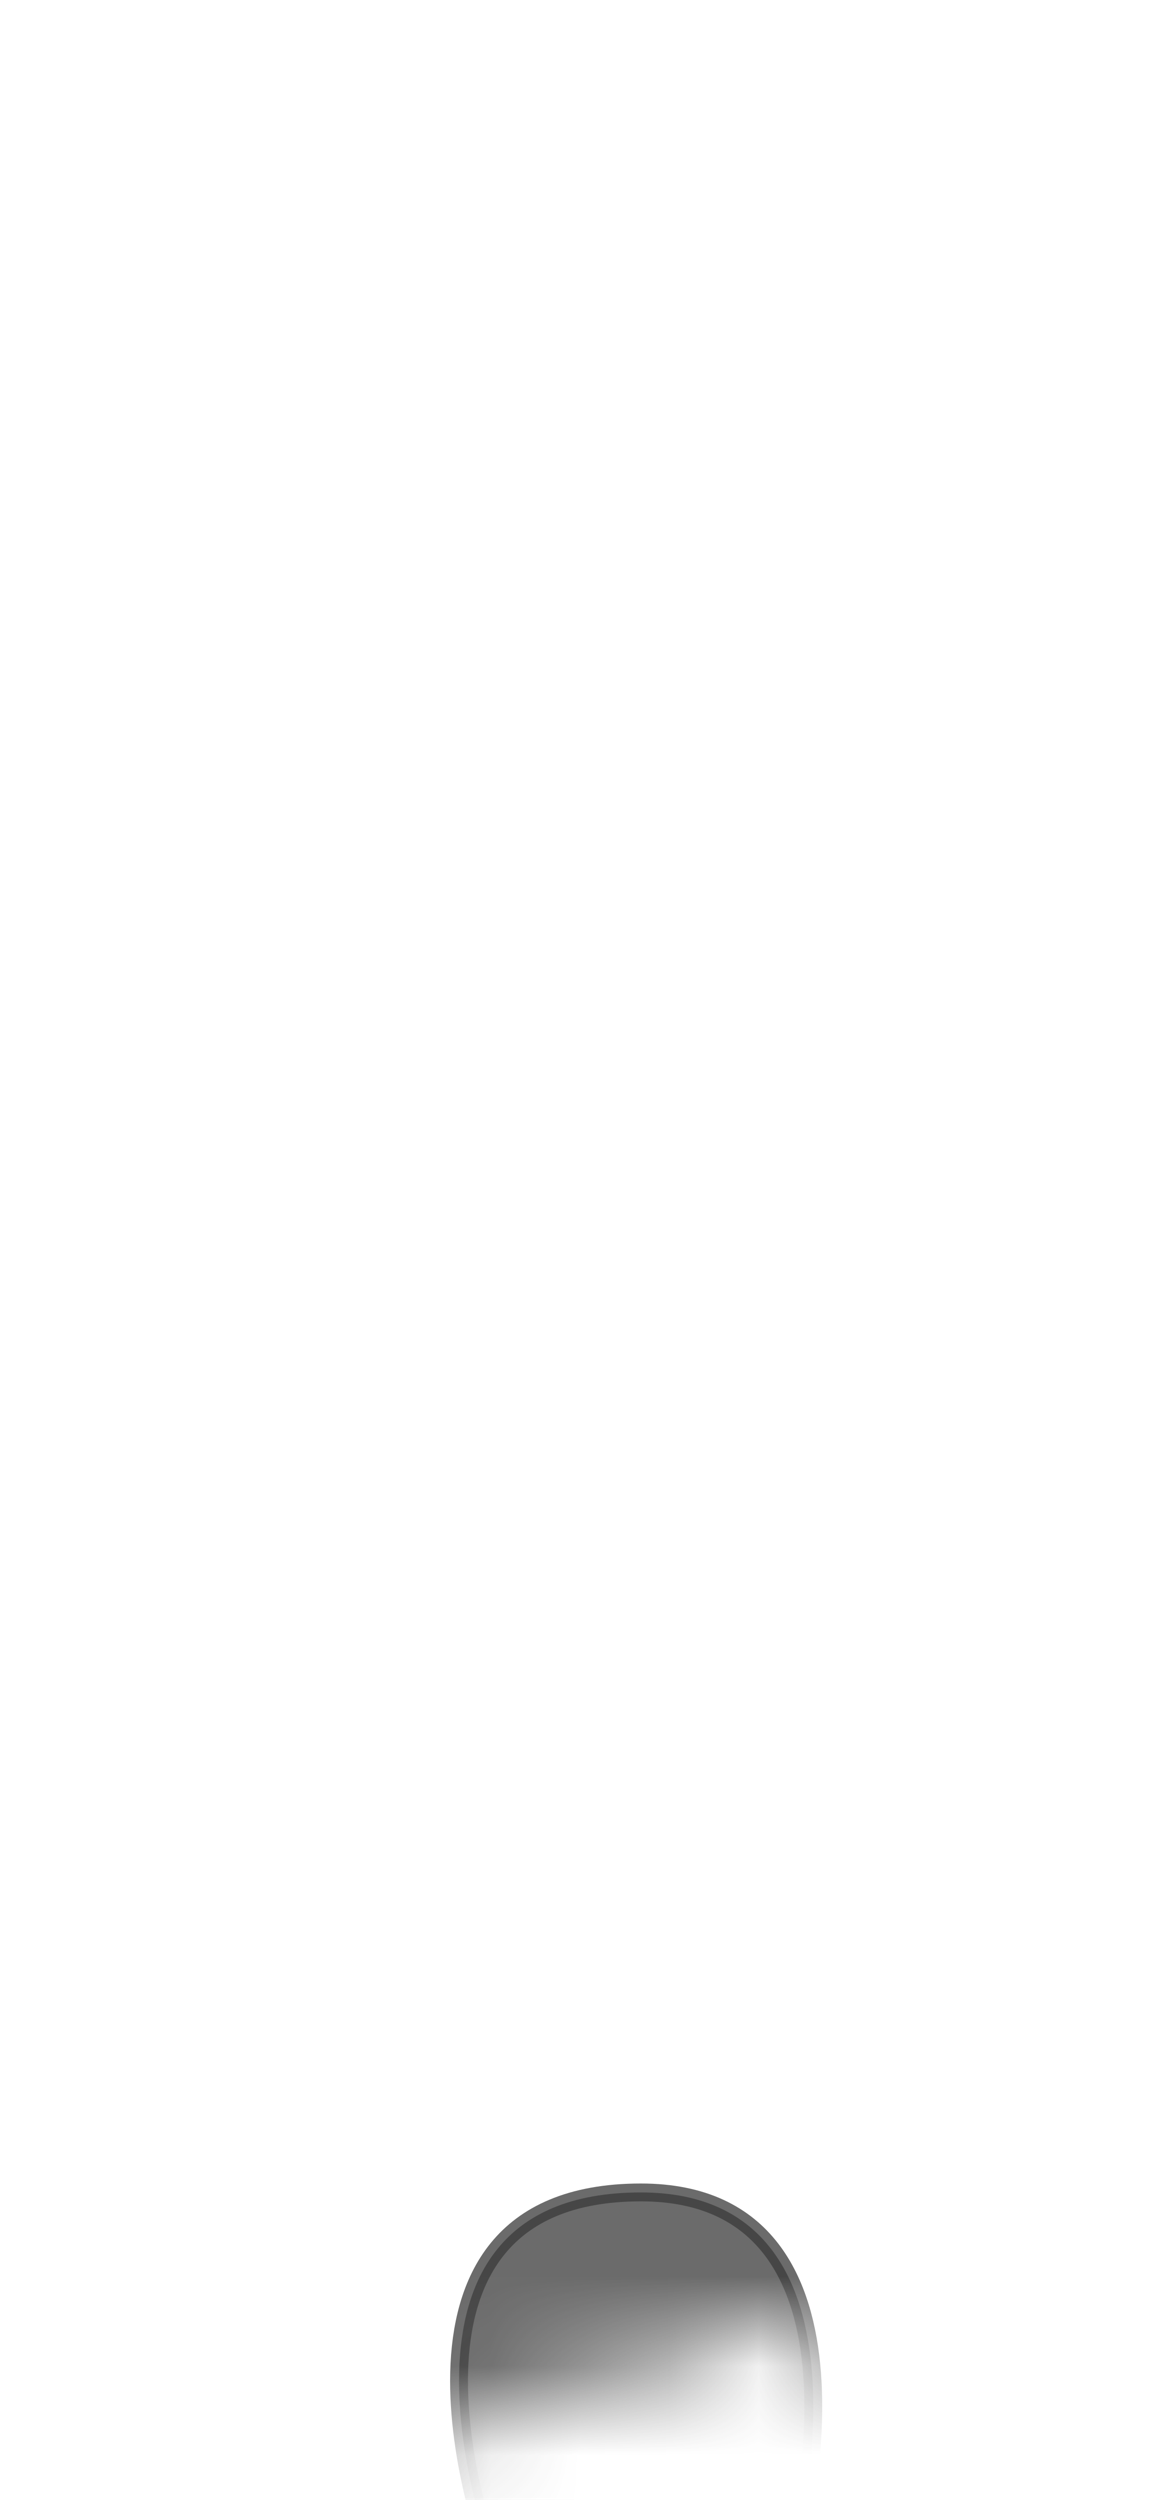 <svg width="13" height="28" viewBox="0 0 13 28" fill="none" xmlns="http://www.w3.org/2000/svg">
<mask id="mask0_229_1084" style="mask-type:luminance" maskUnits="userSpaceOnUse" x="0" y="16" width="13" height="12">
<path d="M11.283 18.177C12.053 19.577 12.503 24.917 11.873 25.847C11.243 26.777 9.533 26.917 8.843 26.237C8.153 25.557 7.943 26.327 7.333 26.667C6.723 26.997 6.183 26.377 5.523 27.027C4.273 28.247 1.863 27.417 1.173 24.537C0.493 21.657 0.343 19.067 0.683 18.187C1.023 17.307 2.683 18.727 3.853 17.647C5.023 16.577 6.733 16.617 8.153 17.257C9.573 17.897 10.153 16.137 11.273 18.187L11.283 18.177Z" fill="white"/>
</mask>
<g mask="url(#mask0_229_1084)">
<path opacity="0.75" d="M5.493 28.587C5.493 28.587 4.003 24.557 7.183 24.557C10.003 24.557 8.903 28.607 8.903 28.607L5.493 28.587Z" fill="#3A3A3A" stroke="#3A3A3A" stroke-width="0.2" stroke-linecap="round" stroke-linejoin="round"/>
</g>
</svg>

